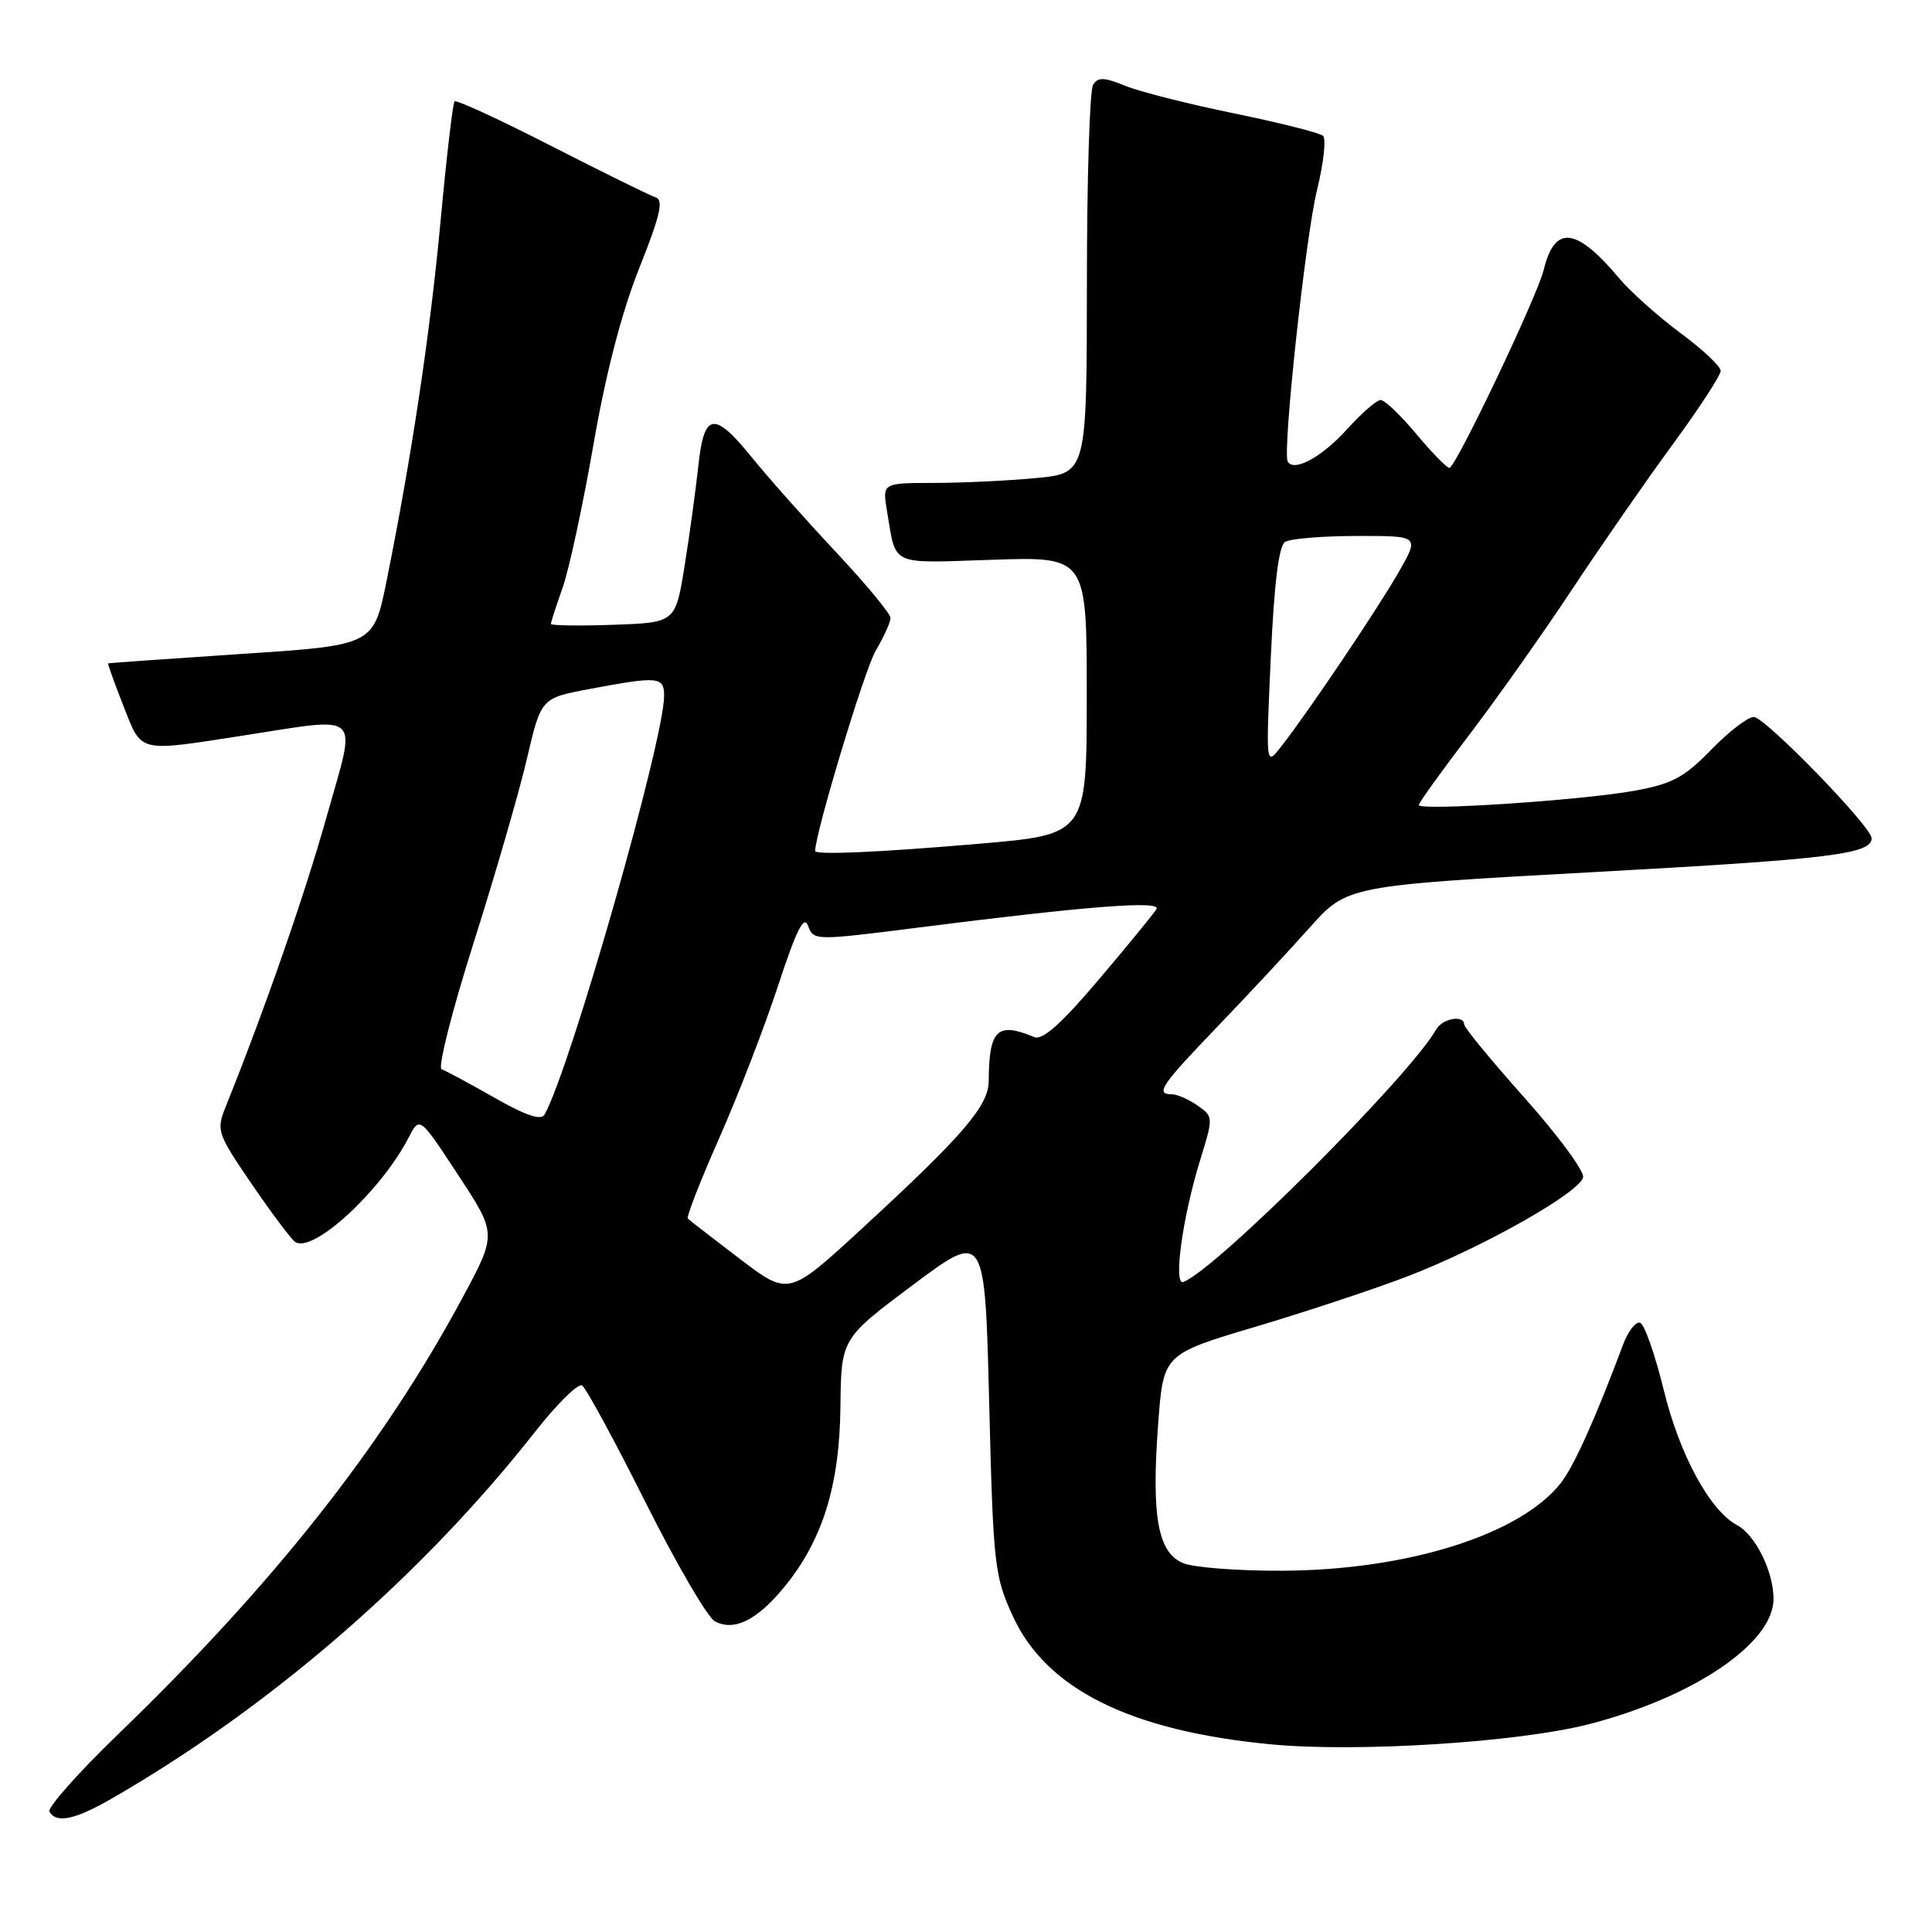 <?xml version="1.0" encoding="UTF-8" standalone="no"?>
<!DOCTYPE svg PUBLIC "-//W3C//DTD SVG 1.1//EN" "http://www.w3.org/Graphics/SVG/1.1/DTD/svg11.dtd" >
<svg xmlns="http://www.w3.org/2000/svg" xmlns:xlink="http://www.w3.org/1999/xlink" version="1.1" viewBox="0 0 256 256">
 <g >
 <path fill="currentColor"
d=" M 14.82 238.31 C 35.80 226.23 55.87 208.85 70.90 189.72 C 73.81 186.02 76.61 183.26 77.13 183.58 C 77.64 183.90 81.42 190.85 85.52 199.04 C 89.62 207.22 93.76 214.33 94.73 214.84 C 97.29 216.18 100.27 214.71 103.88 210.34 C 108.97 204.16 111.25 196.88 111.36 186.43 C 111.46 177.37 111.46 177.37 120.98 170.25 C 130.50 163.14 130.50 163.14 131.07 185.83 C 131.61 207.46 131.76 208.79 134.20 214.14 C 138.65 223.84 149.80 229.37 168.47 231.14 C 179.95 232.22 201.23 230.86 210.56 228.46 C 224.45 224.87 235.00 217.71 235.00 211.87 C 235.00 208.23 232.61 203.40 230.17 202.09 C 226.56 200.16 222.53 192.73 220.45 184.16 C 219.30 179.47 217.90 175.47 217.32 175.27 C 216.74 175.08 215.72 176.40 215.05 178.21 C 211.41 187.95 208.55 194.30 206.81 196.52 C 201.43 203.35 186.55 208.04 170.00 208.13 C 164.22 208.16 158.31 207.72 156.85 207.15 C 153.42 205.82 152.54 200.99 153.47 188.59 C 154.15 179.43 154.15 179.43 166.50 175.76 C 173.28 173.74 182.36 170.72 186.67 169.06 C 196.55 165.24 209.39 157.97 209.77 155.99 C 209.92 155.16 206.44 150.44 202.03 145.49 C 197.62 140.55 194.01 136.16 194.01 135.75 C 193.99 134.43 191.13 134.95 190.30 136.41 C 186.77 142.64 161.06 168.30 156.79 169.87 C 155.44 170.36 156.70 161.23 159.02 153.74 C 160.79 148.01 160.78 147.96 158.68 146.49 C 157.51 145.67 155.98 145.00 155.28 145.00 C 153.04 145.00 153.84 143.81 161.28 136.07 C 165.28 131.91 170.80 125.99 173.53 122.92 C 178.50 117.35 178.50 117.35 211.50 115.54 C 242.54 113.84 248.00 113.17 248.00 111.07 C 248.00 109.55 233.86 95.00 232.38 95.00 C 231.60 95.00 229.06 96.96 226.73 99.35 C 223.14 103.04 221.59 103.87 216.50 104.79 C 209.52 106.05 188.00 107.47 188.00 106.67 C 188.00 106.38 190.97 102.24 194.60 97.48 C 198.23 92.72 204.38 84.03 208.27 78.16 C 212.15 72.30 218.18 63.61 221.66 58.86 C 225.15 54.11 228.00 49.73 228.00 49.14 C 228.00 48.55 225.60 46.29 222.66 44.12 C 219.73 41.95 216.07 38.68 214.52 36.84 C 208.83 30.07 206.00 29.77 204.54 35.79 C 203.68 39.31 192.87 62.00 192.05 62.00 C 191.71 62.00 189.73 59.97 187.66 57.50 C 185.59 55.02 183.47 53.00 182.95 53.00 C 182.42 53.00 180.41 54.75 178.48 56.89 C 175.15 60.57 171.44 62.59 170.63 61.16 C 169.91 59.87 172.98 31.38 174.53 25.10 C 175.39 21.58 175.74 18.38 175.30 17.99 C 174.86 17.60 169.55 16.26 163.50 15.02 C 157.45 13.78 150.96 12.14 149.07 11.36 C 146.32 10.23 145.49 10.20 144.84 11.23 C 144.39 11.93 144.02 23.80 144.02 37.61 C 144.00 62.71 144.00 62.71 137.25 63.35 C 133.54 63.70 127.44 63.99 123.70 63.99 C 116.91 64.00 116.91 64.00 117.54 67.75 C 118.78 75.11 117.74 74.63 131.50 74.17 C 144.00 73.76 144.00 73.76 144.00 92.17 C 144.00 110.58 144.00 110.58 129.75 111.80 C 116.32 112.95 107.99 113.31 108.01 112.75 C 108.07 110.21 114.58 88.69 116.02 86.25 C 117.11 84.40 118.00 82.43 118.00 81.88 C 118.00 81.33 114.74 77.39 110.75 73.13 C 106.76 68.88 101.79 63.28 99.70 60.70 C 94.61 54.41 93.29 54.60 92.53 61.75 C 92.19 64.91 91.37 70.88 90.71 75.00 C 89.50 82.50 89.50 82.50 81.25 82.79 C 76.71 82.95 73.00 82.89 73.00 82.67 C 73.00 82.44 73.70 80.28 74.55 77.88 C 75.40 75.47 77.23 66.97 78.62 59.00 C 80.27 49.48 82.36 41.42 84.70 35.54 C 87.48 28.56 87.96 26.49 86.88 26.15 C 86.12 25.91 79.91 22.85 73.08 19.36 C 66.25 15.86 60.47 13.20 60.23 13.43 C 60.00 13.67 59.17 20.75 58.39 29.18 C 56.98 44.31 54.56 60.43 51.22 77.00 C 49.50 85.50 49.50 85.50 32.00 86.65 C 22.38 87.29 14.43 87.85 14.34 87.90 C 14.25 87.96 15.15 90.47 16.34 93.50 C 18.82 99.81 18.14 99.64 32.00 97.50 C 48.31 94.99 47.28 94.01 43.27 108.25 C 40.35 118.65 35.07 133.80 29.88 146.71 C 28.64 149.79 28.79 150.21 33.41 156.97 C 36.06 160.85 38.64 164.27 39.13 164.58 C 41.54 166.07 50.50 157.79 54.16 150.71 C 55.60 147.91 55.60 147.91 60.72 155.71 C 65.84 163.50 65.84 163.50 61.26 172.00 C 50.73 191.58 36.27 209.89 15.63 229.82 C 10.32 234.95 6.23 239.56 6.55 240.07 C 7.51 241.64 9.94 241.12 14.82 238.31 Z  M 98.02 166.80 C 94.45 164.08 91.36 161.69 91.14 161.47 C 90.93 161.26 92.80 156.45 95.31 150.79 C 97.81 145.13 101.32 136.05 103.10 130.61 C 105.55 123.16 106.53 121.20 107.08 122.69 C 107.80 124.64 107.96 124.65 121.66 122.91 C 144.16 120.05 153.93 119.30 153.24 120.46 C 152.90 121.03 149.47 125.23 145.61 129.78 C 140.63 135.66 138.15 137.87 137.05 137.42 C 132.13 135.37 131.05 136.42 131.01 143.25 C 131.00 146.52 127.60 150.47 114.15 162.85 C 104.50 171.73 104.50 171.73 98.02 166.80 Z  M 65.50 145.44 C 62.20 143.56 59.06 141.87 58.52 141.69 C 57.98 141.50 59.89 133.96 62.76 124.92 C 65.62 115.89 68.81 104.90 69.83 100.50 C 71.70 92.50 71.70 92.50 78.10 91.30 C 87.22 89.58 88.00 89.65 88.00 92.19 C 88.00 98.06 75.58 141.56 72.16 147.68 C 71.70 148.50 69.69 147.83 65.50 145.44 Z  M 168.39 87.04 C 168.83 77.36 169.45 72.33 170.27 71.81 C 170.95 71.38 175.23 71.02 179.79 71.02 C 188.08 71.00 188.08 71.00 185.37 75.75 C 182.56 80.67 173.15 94.63 169.70 99.00 C 167.73 101.50 167.73 101.50 168.39 87.04 Z "/>
</g>
</svg>